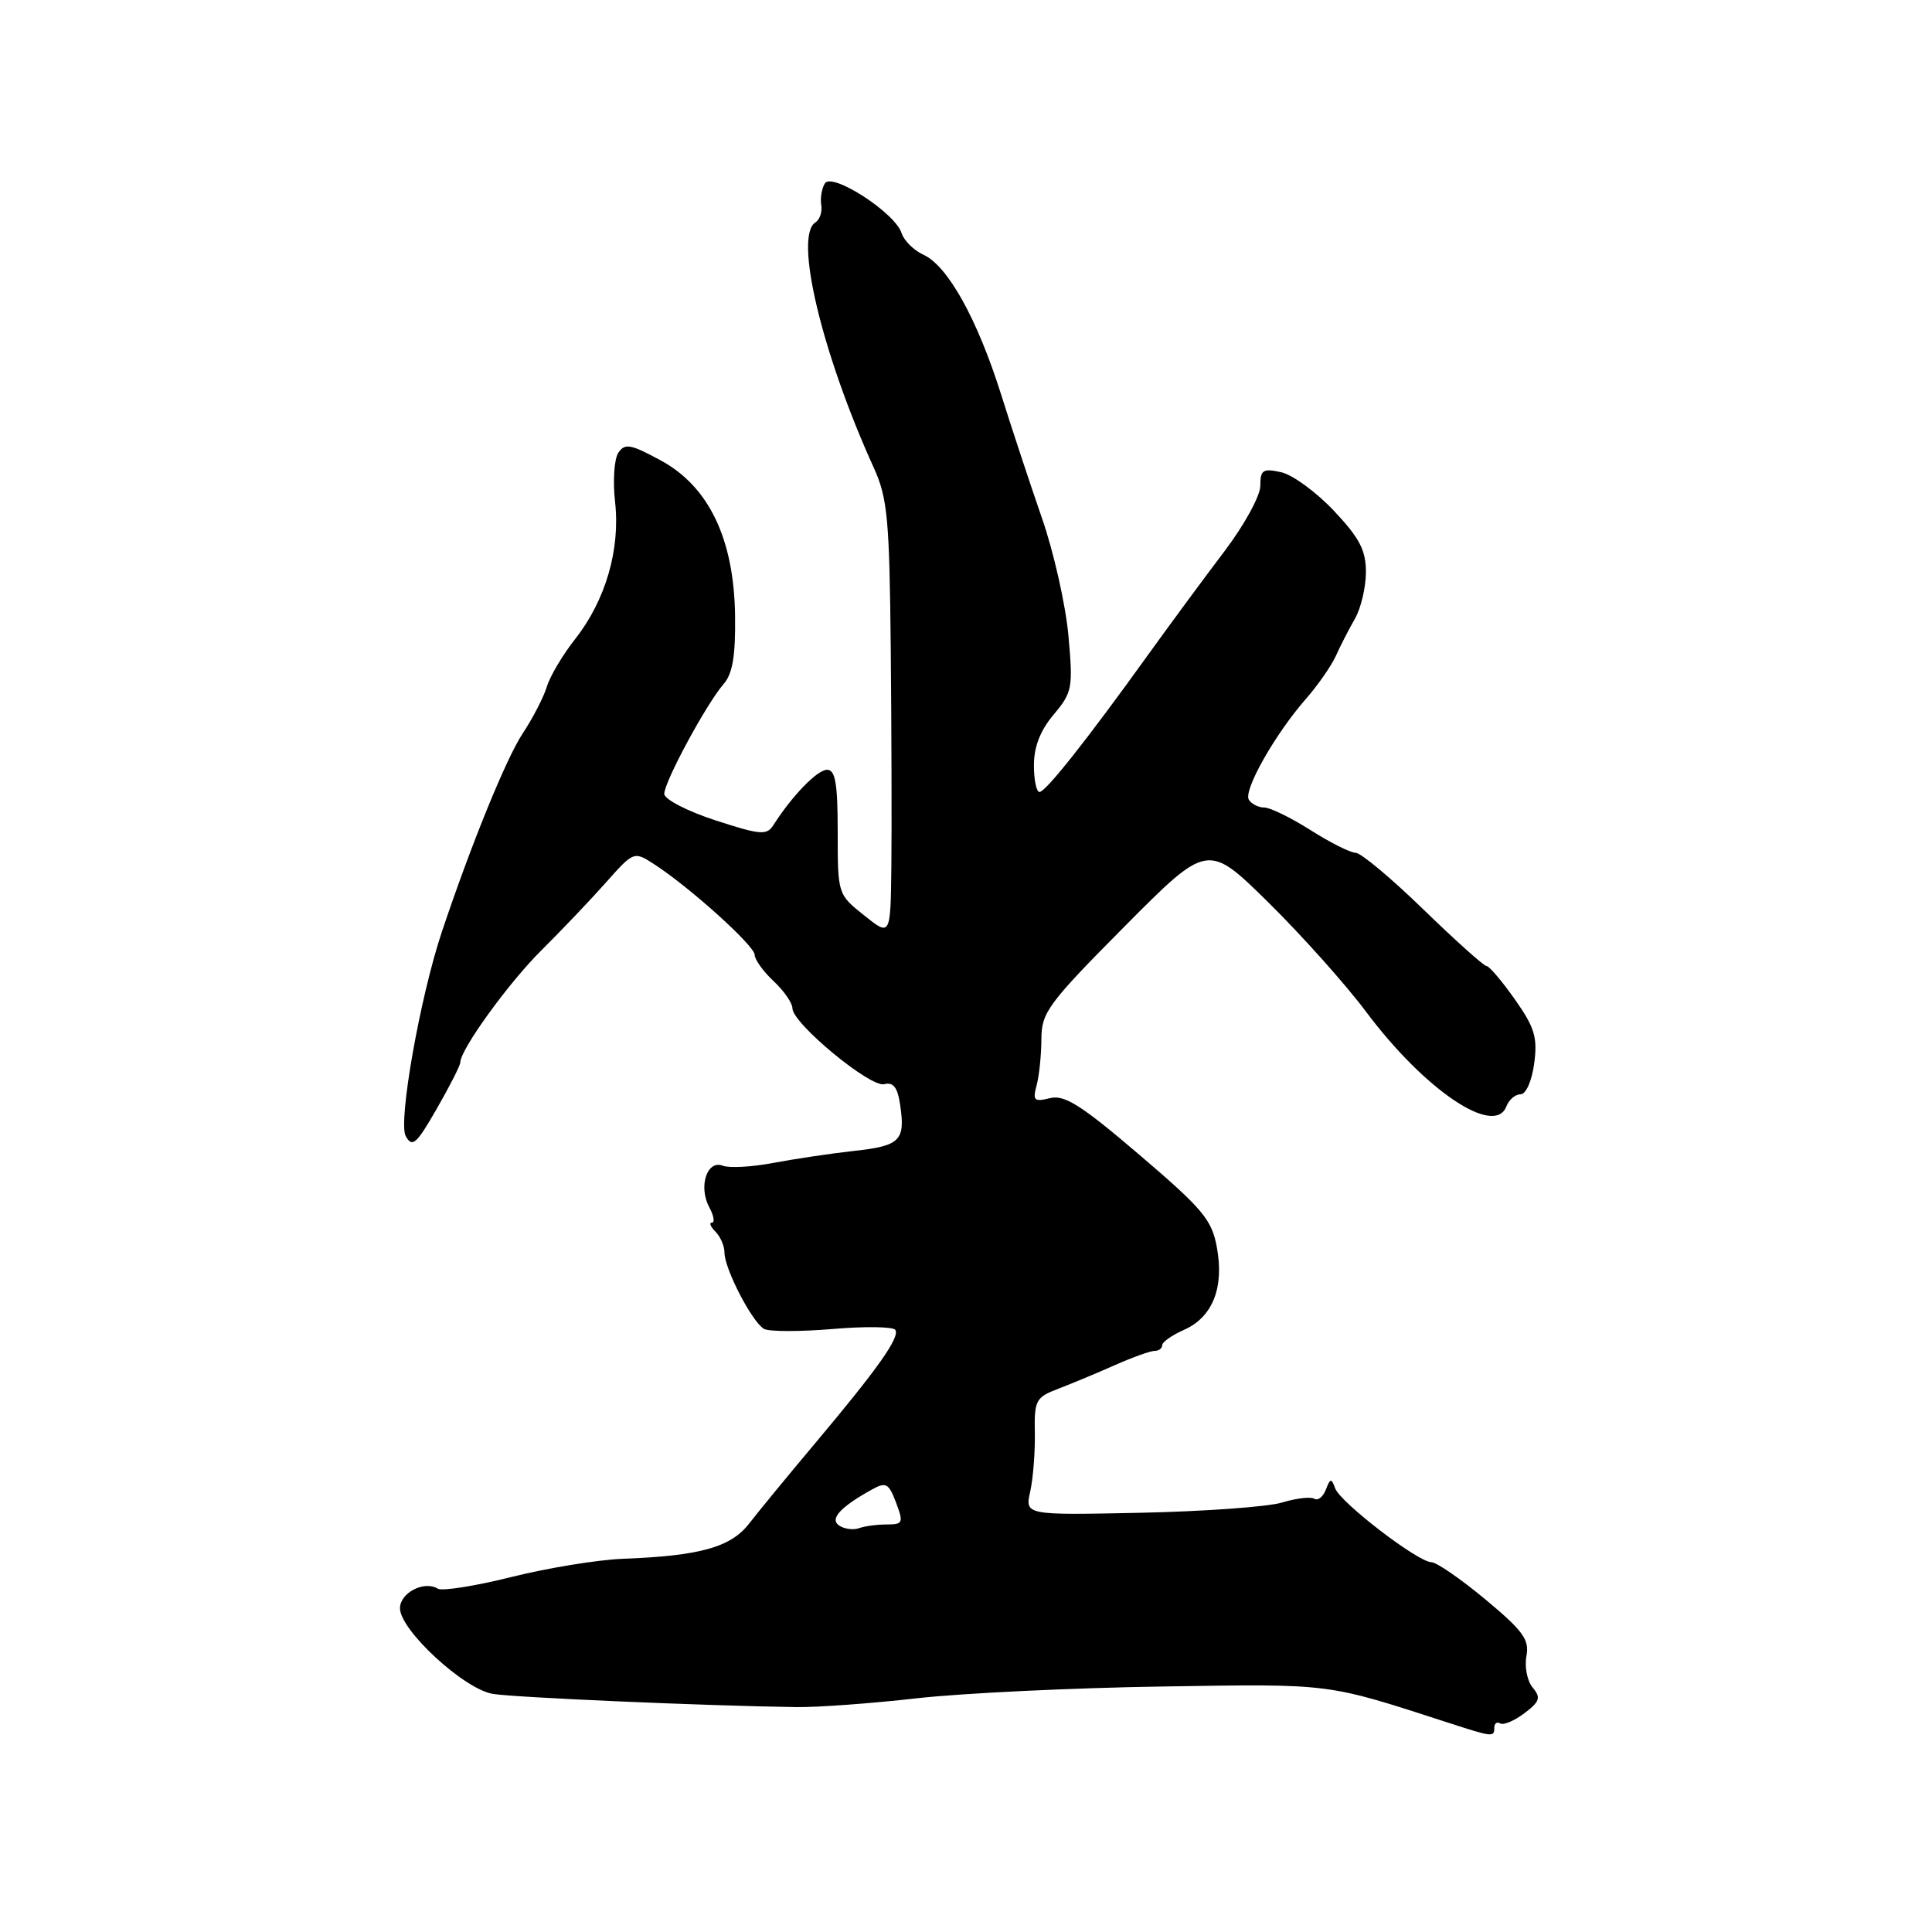 <?xml version="1.0" encoding="UTF-8" standalone="no"?>
<!DOCTYPE svg PUBLIC "-//W3C//DTD SVG 1.1//EN" "http://www.w3.org/Graphics/SVG/1.1/DTD/svg11.dtd" >
<svg xmlns="http://www.w3.org/2000/svg" xmlns:xlink="http://www.w3.org/1999/xlink" version="1.1" viewBox="0 0 256 256">
 <g >
 <path fill="currentColor"
d=" M 198.00 228.94 C 198.00 228.36 198.35 228.10 198.78 228.36 C 199.21 228.63 200.65 228.02 201.98 227.02 C 204.04 225.46 204.21 224.95 203.08 223.60 C 202.36 222.73 201.99 220.85 202.26 219.44 C 202.67 217.26 201.83 216.10 196.82 211.93 C 193.56 209.22 190.34 207.00 189.67 207.00 C 187.91 207.00 177.61 199.10 176.92 197.22 C 176.42 195.84 176.27 195.86 175.68 197.39 C 175.31 198.34 174.63 198.89 174.15 198.59 C 173.67 198.30 171.76 198.52 169.89 199.09 C 168.03 199.66 159.59 200.27 151.15 200.45 C 135.81 200.77 135.81 200.77 136.51 197.63 C 136.89 195.91 137.17 192.41 137.12 189.86 C 137.04 185.53 137.24 185.15 140.27 184.00 C 142.04 183.32 145.41 181.92 147.74 180.88 C 150.07 179.85 152.43 179.00 152.99 179.00 C 153.55 179.00 154.00 178.66 154.00 178.24 C 154.00 177.83 155.30 176.91 156.89 176.21 C 160.66 174.54 162.22 170.66 161.25 165.33 C 160.59 161.63 159.41 160.22 151.00 153.04 C 143.26 146.43 141.06 145.03 139.12 145.51 C 137.02 146.03 136.81 145.83 137.36 143.80 C 137.70 142.54 137.98 139.78 137.99 137.68 C 138.00 134.16 138.87 132.98 149.01 122.76 C 160.03 111.67 160.03 111.67 168.07 119.58 C 172.49 123.94 178.30 130.44 180.98 134.02 C 188.74 144.42 198.03 150.69 199.60 146.61 C 199.94 145.72 200.78 145.00 201.48 145.00 C 202.20 145.00 202.97 143.25 203.29 140.91 C 203.75 137.45 203.35 136.14 200.72 132.41 C 199.01 129.99 197.32 128.00 196.97 128.00 C 196.61 128.00 192.85 124.62 188.60 120.50 C 184.35 116.37 180.32 113.00 179.63 113.00 C 178.95 113.00 176.26 111.65 173.66 110.00 C 171.06 108.35 168.30 107.00 167.52 107.00 C 166.75 107.00 165.83 106.54 165.48 105.97 C 164.72 104.74 168.96 97.26 173.03 92.62 C 174.62 90.80 176.41 88.23 177.01 86.91 C 177.60 85.58 178.73 83.38 179.53 82.00 C 180.32 80.62 180.98 77.86 180.99 75.85 C 181.00 72.91 180.16 71.31 176.75 67.68 C 174.41 65.20 171.26 62.90 169.75 62.57 C 167.34 62.04 167.00 62.26 167.00 64.37 C 167.00 65.70 164.87 69.58 162.25 73.04 C 159.64 76.48 155.03 82.73 152.00 86.94 C 143.98 98.09 138.60 104.88 137.75 104.94 C 137.34 104.97 137.00 103.38 137.00 101.39 C 137.00 98.96 137.85 96.77 139.62 94.68 C 142.09 91.74 142.20 91.16 141.57 84.20 C 141.20 80.15 139.63 73.16 138.07 68.67 C 136.51 64.17 134.06 56.75 132.62 52.17 C 129.49 42.26 125.58 35.22 122.37 33.76 C 121.09 33.18 119.78 31.88 119.46 30.88 C 118.61 28.20 110.25 22.79 109.30 24.30 C 108.89 24.96 108.67 26.25 108.82 27.16 C 108.97 28.08 108.62 29.11 108.05 29.47 C 105.18 31.24 108.88 46.79 115.79 62.00 C 117.60 65.98 117.86 68.75 118.03 86.00 C 118.13 96.72 118.17 109.68 118.11 114.79 C 118.00 124.09 118.00 124.09 114.50 121.29 C 111.01 118.51 111.00 118.48 111.00 110.25 C 111.00 103.81 110.69 102.00 109.59 102.00 C 108.30 102.00 104.96 105.44 102.50 109.30 C 101.60 110.72 100.81 110.65 94.77 108.69 C 91.06 107.48 88.03 105.91 88.02 105.20 C 88.00 103.63 93.60 93.26 95.88 90.64 C 97.08 89.27 97.47 86.90 97.40 81.56 C 97.26 71.41 93.93 64.46 87.54 61.00 C 83.55 58.84 82.79 58.70 81.93 60.00 C 81.38 60.83 81.19 63.75 81.50 66.50 C 82.21 72.78 80.25 79.53 76.23 84.65 C 74.56 86.77 72.87 89.62 72.46 90.99 C 72.05 92.35 70.61 95.15 69.25 97.20 C 67.07 100.50 62.43 111.88 58.54 123.50 C 55.66 132.11 52.73 148.69 53.76 150.54 C 54.63 152.10 55.18 151.61 57.87 146.92 C 59.58 143.94 60.99 141.18 60.99 140.78 C 61.01 139.05 67.39 130.23 71.74 125.92 C 74.36 123.32 78.19 119.30 80.25 116.98 C 83.99 112.77 83.99 112.77 86.75 114.56 C 91.47 117.63 100.00 125.33 100.00 126.52 C 100.00 127.14 101.12 128.71 102.50 130.00 C 103.88 131.29 105.00 132.91 105.00 133.60 C 105.00 135.60 115.31 144.12 117.15 143.66 C 118.37 143.35 118.93 144.07 119.27 146.37 C 119.98 151.14 119.30 151.83 113.17 152.50 C 110.05 152.85 105.22 153.57 102.42 154.10 C 99.63 154.63 96.63 154.80 95.76 154.46 C 93.68 153.66 92.52 157.24 93.98 159.96 C 94.58 161.08 94.74 162.00 94.34 162.00 C 93.93 162.00 94.14 162.54 94.80 163.20 C 95.46 163.86 96.00 165.11 96.00 165.99 C 96.00 168.14 99.70 175.26 101.25 176.09 C 101.94 176.46 106.02 176.46 110.33 176.10 C 114.63 175.73 118.37 175.79 118.64 176.22 C 119.25 177.21 116.31 181.36 108.01 191.24 C 104.43 195.50 100.50 200.28 99.28 201.86 C 96.85 205.02 92.77 206.16 82.50 206.55 C 79.20 206.68 72.57 207.76 67.77 208.96 C 62.97 210.16 58.57 210.85 58.01 210.51 C 56.21 209.39 53.00 211.06 53.00 213.10 C 53.00 216.00 61.49 223.83 65.31 224.45 C 68.22 224.93 93.39 226.03 105.50 226.20 C 108.25 226.24 115.45 225.72 121.50 225.03 C 127.55 224.35 142.18 223.65 154.00 223.47 C 176.67 223.12 175.58 222.98 192.00 228.30 C 197.79 230.18 198.00 230.20 198.00 228.94 Z  M 111.23 202.17 C 109.87 201.30 111.29 199.72 115.57 197.35 C 117.39 196.34 117.77 196.55 118.73 199.10 C 119.74 201.78 119.65 202.00 117.49 202.00 C 116.21 202.00 114.56 202.22 113.83 202.49 C 113.10 202.76 111.93 202.61 111.23 202.17 Z "/>
</g>
</svg>